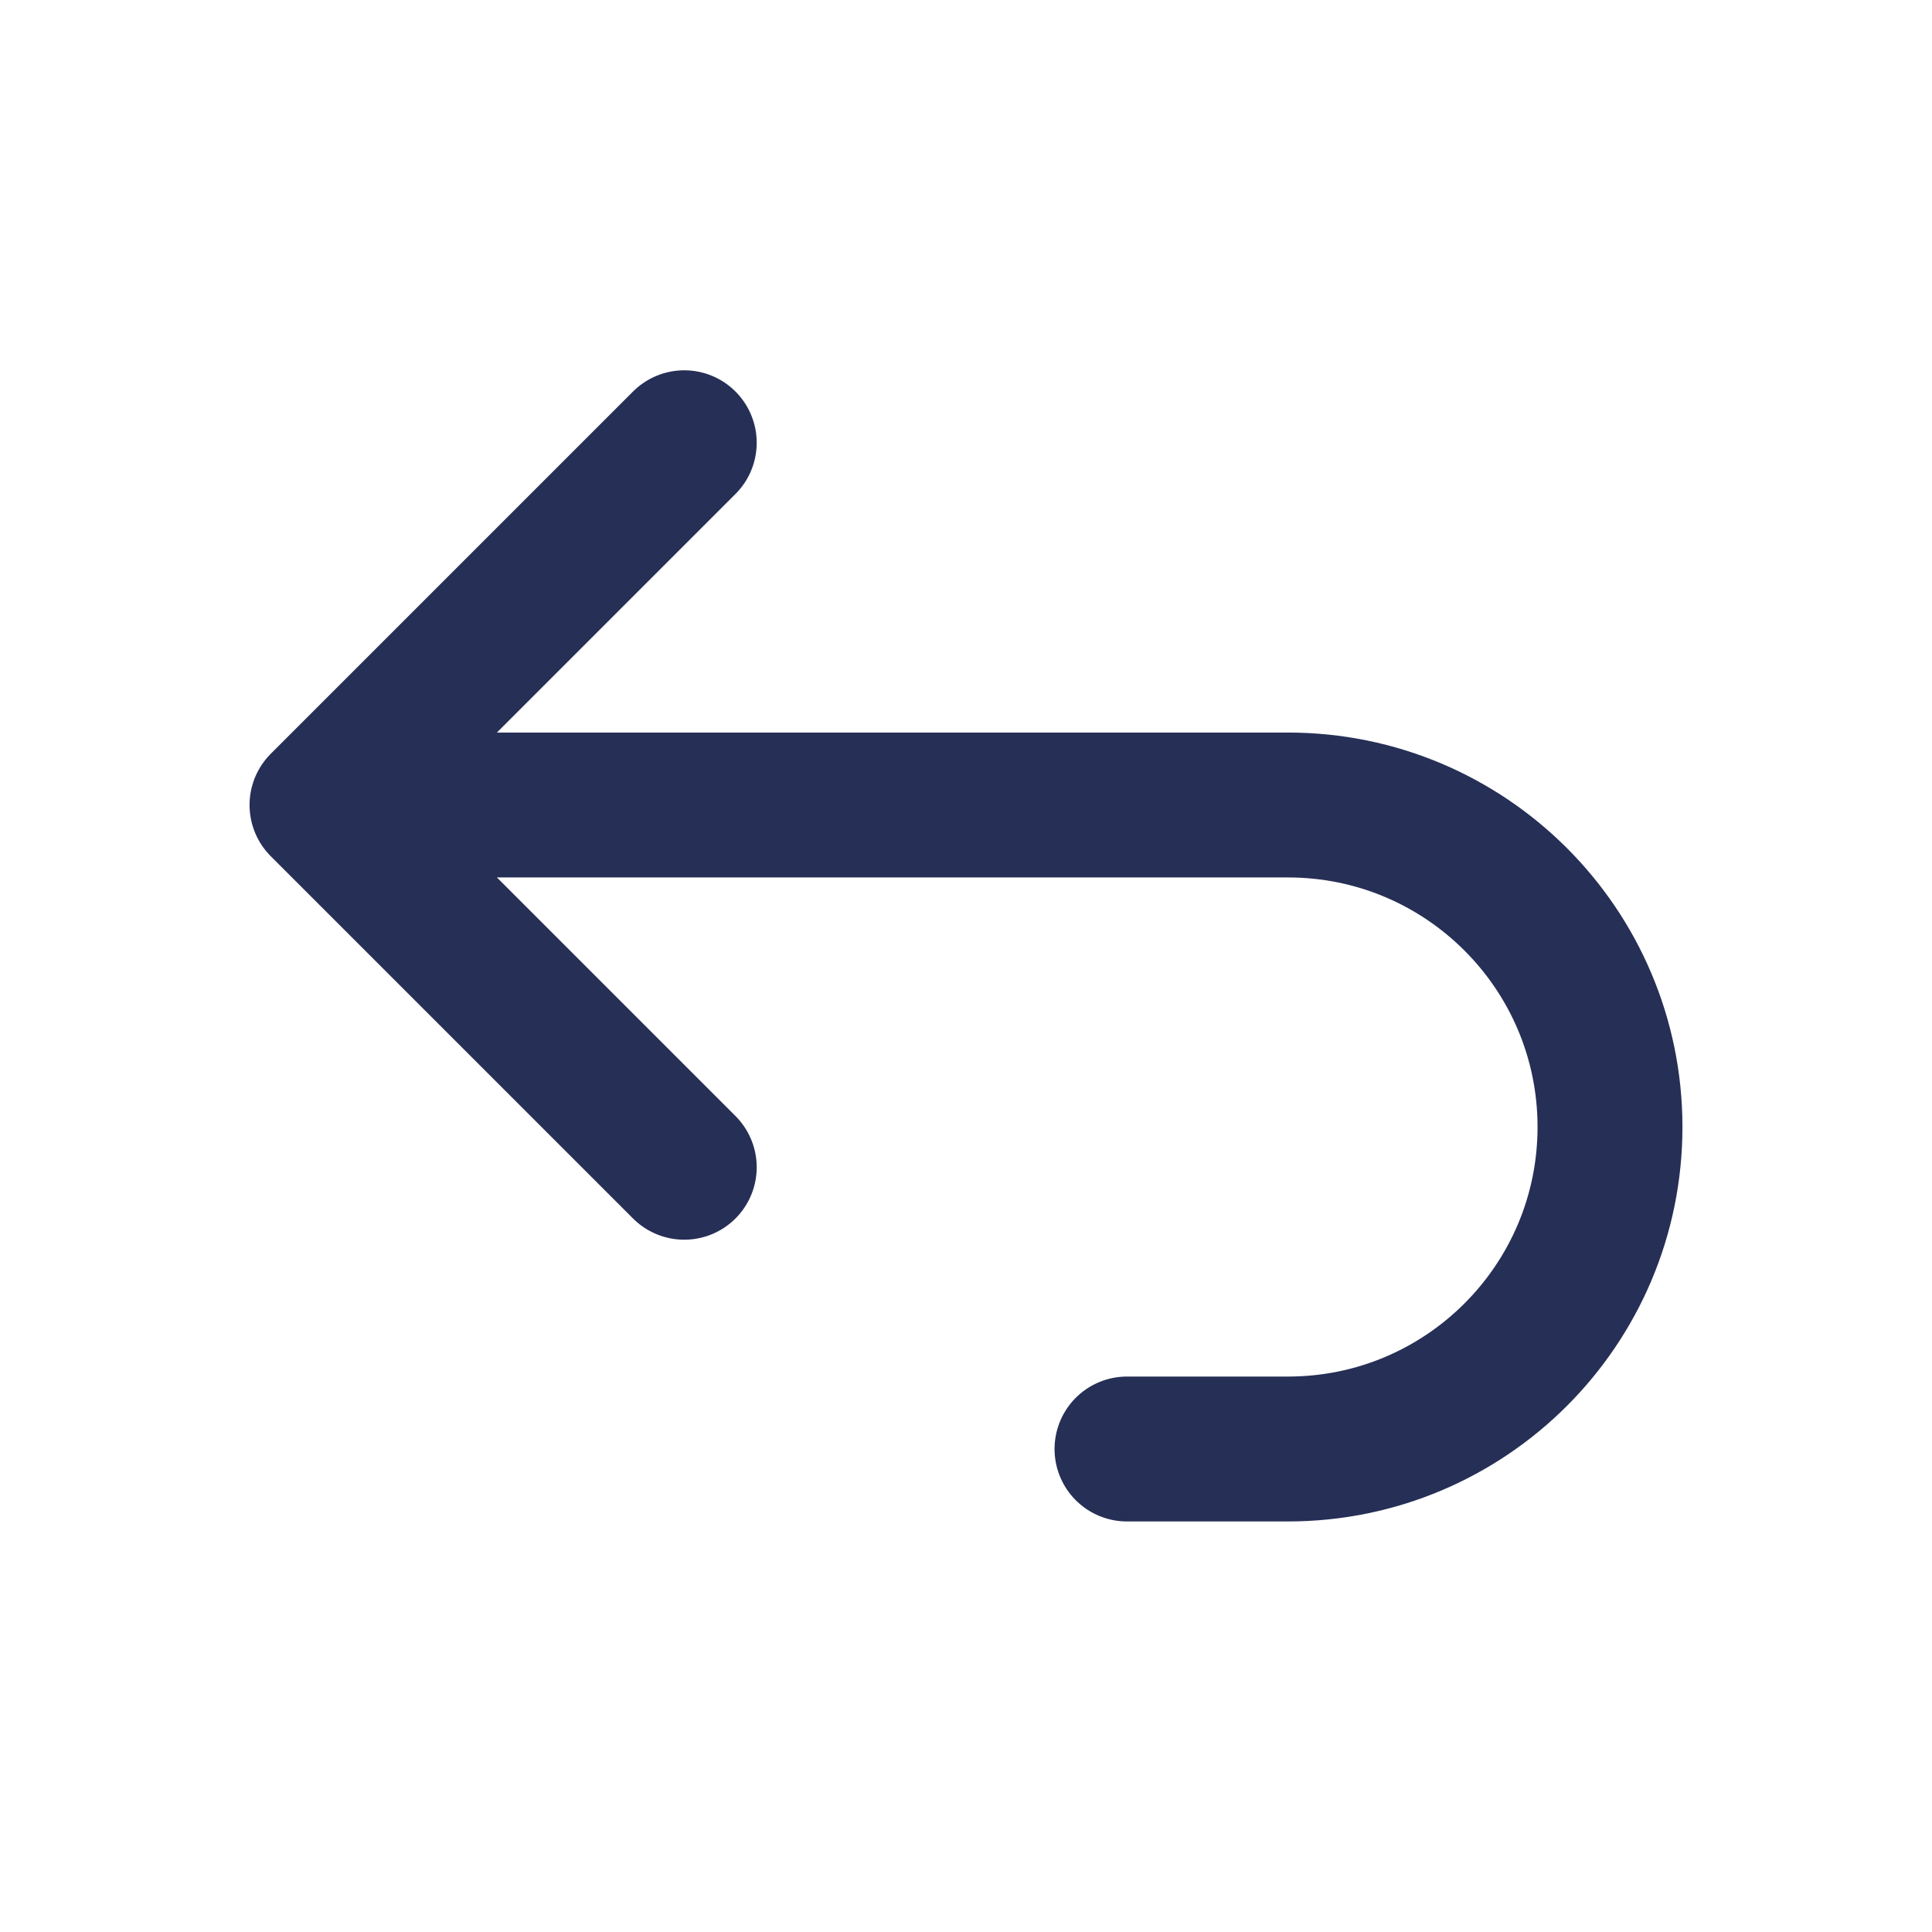 <svg width="24" height="24" viewBox="0 0 24 24" fill="none" xmlns="http://www.w3.org/2000/svg">
<path d="M8.5 14.5L4 10M4 10L8.5 5.5M4 10H16C18.209 10 20 11.791 20 14V14C20 16.209 18.209 18 16 18H14" stroke="#262F56" stroke-width="1.8" stroke-linecap="round" stroke-linejoin="round"/>
</svg>
